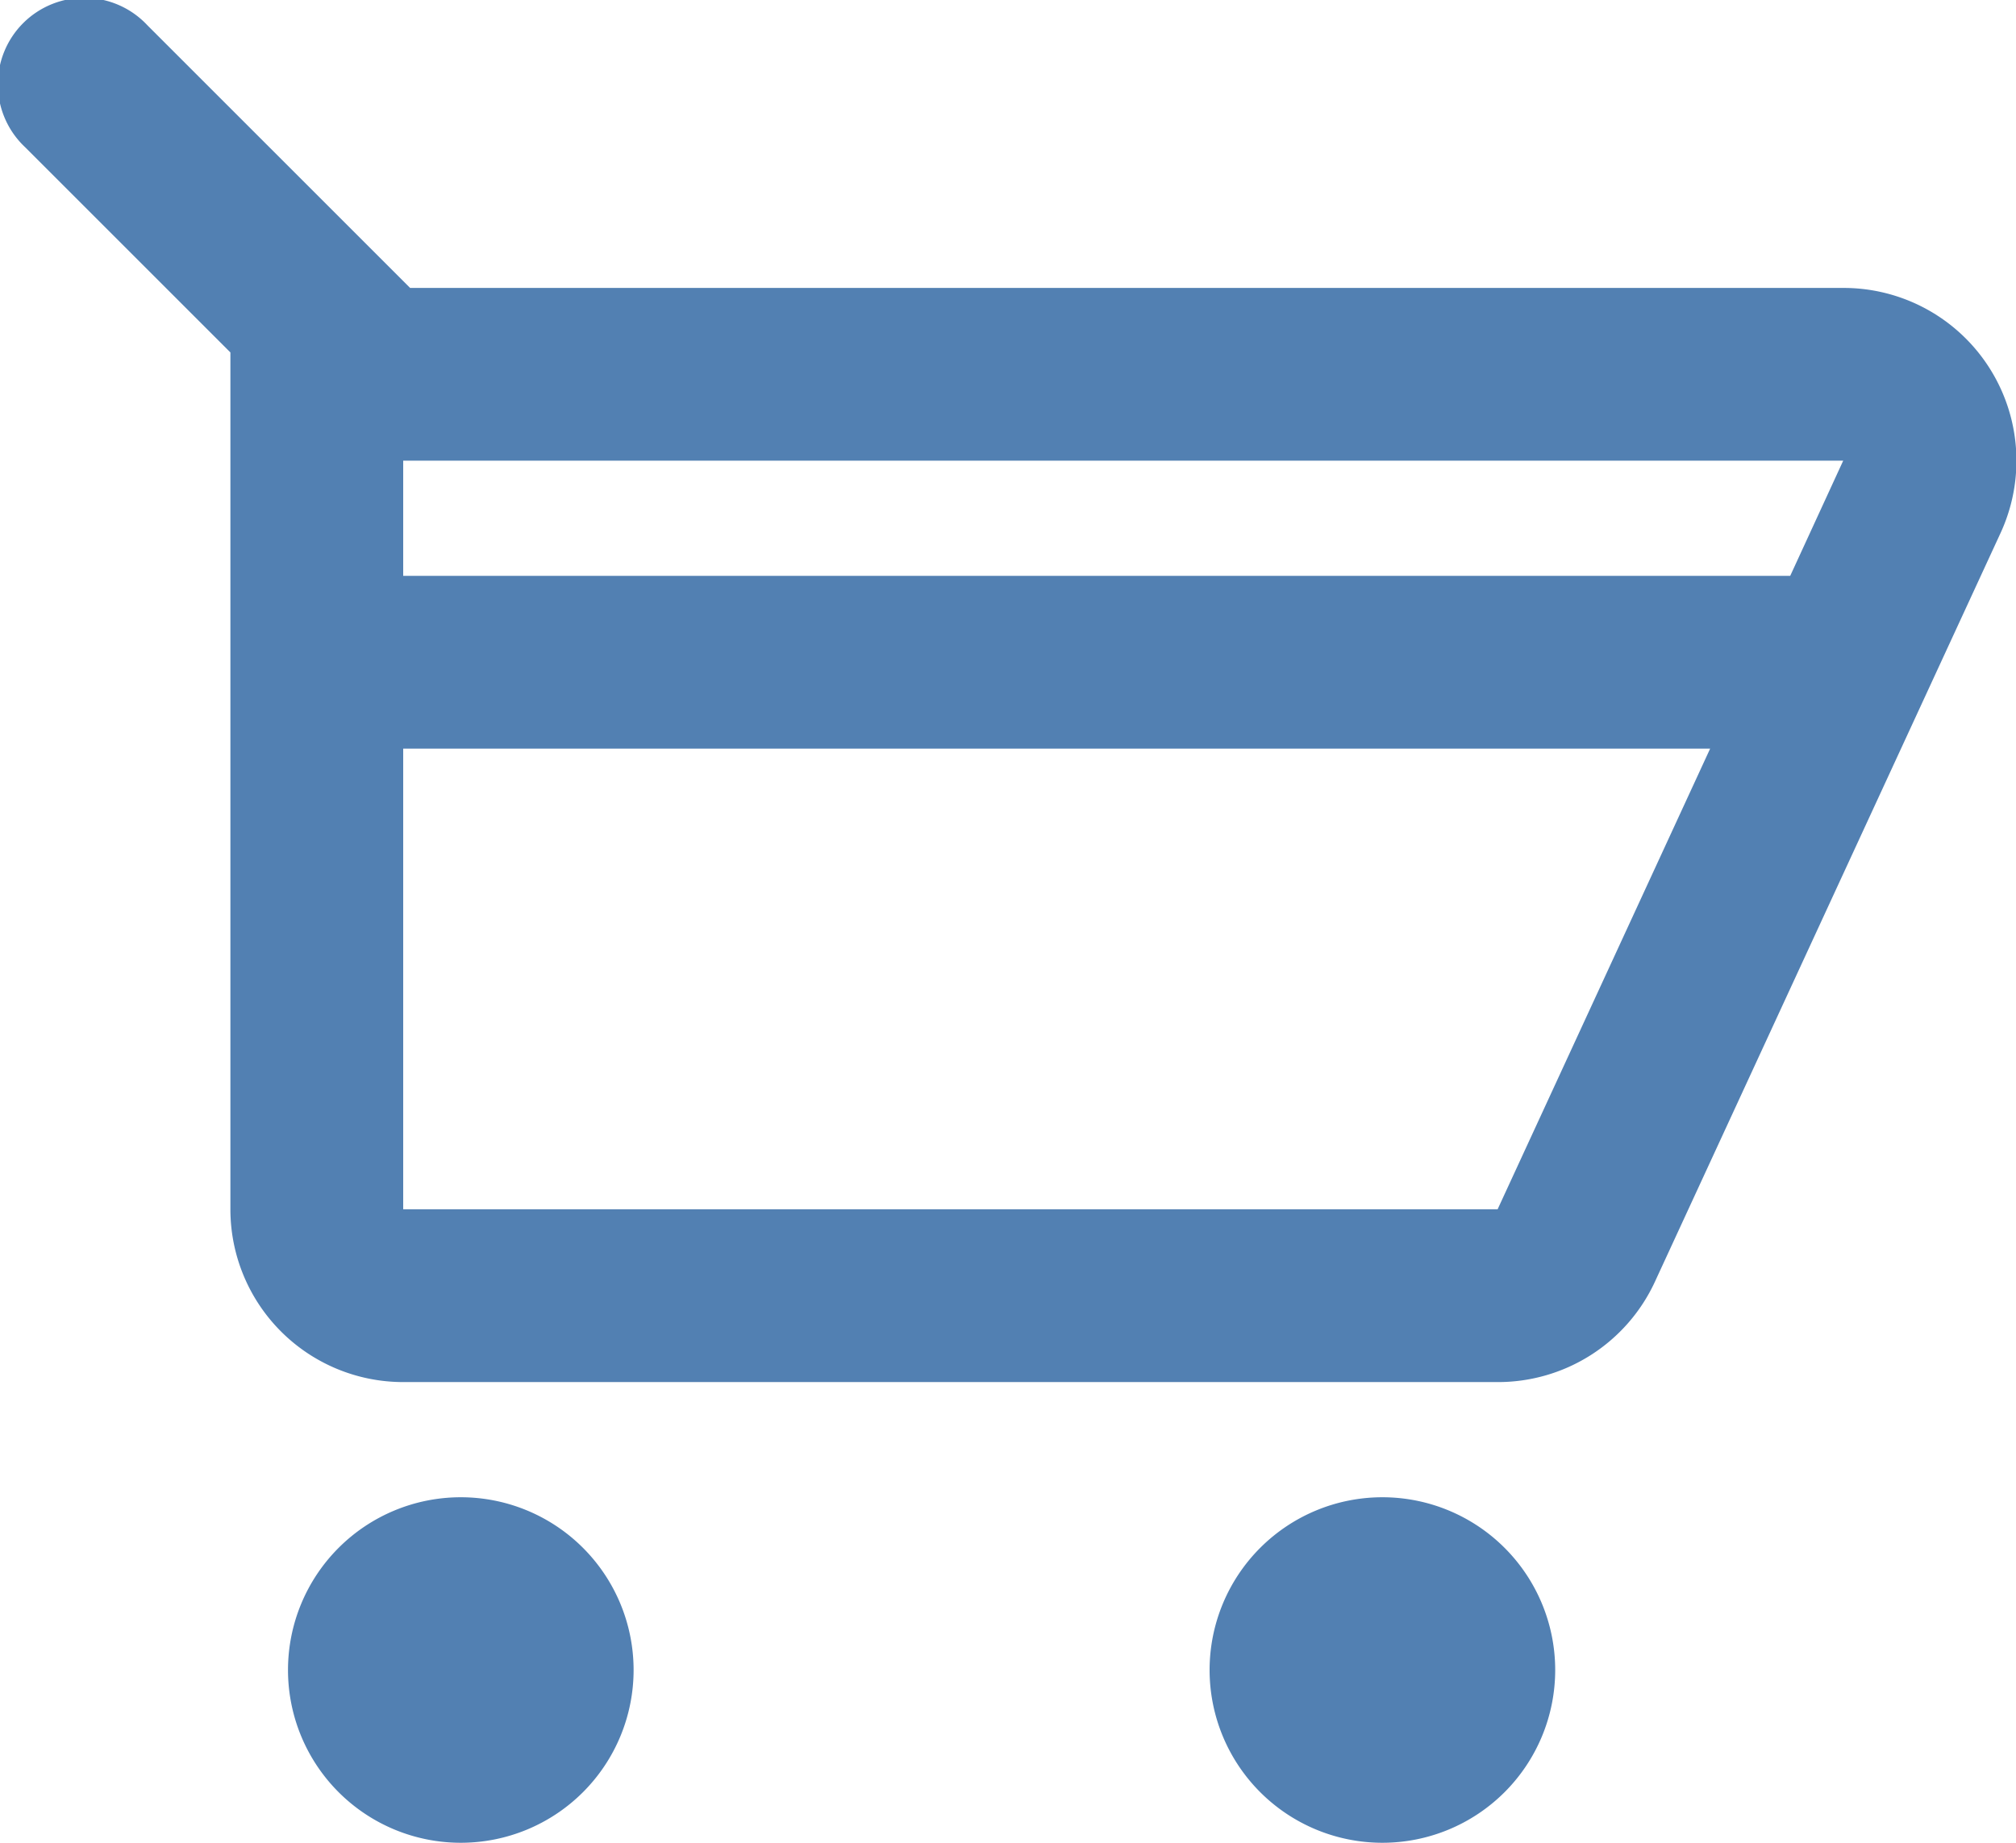 <svg data-name="Layer 1" xmlns="http://www.w3.org/2000/svg" viewBox="0 0 35 32">
    <path fill="#5280b2" d="M34.73 9.26l-6 13A3 3 0 0 1 26 24H7a3 3 0 0 1-3-3V6.12L.44 2.56A1.5 1.5 0 1 1 2.56.44L7.12 5H32a3 3 0 0 1 2.73 4.26zM7 21h19l3.69-8H7v8zM32 8H7v2h24.08L32 8zM8 26a3 3 0 1 1-3 3 3 3 0 0 1 3-3zm16 0a3 3 0 1 1-3 3 3 3 0 0 1 3-3z"/>
</svg>